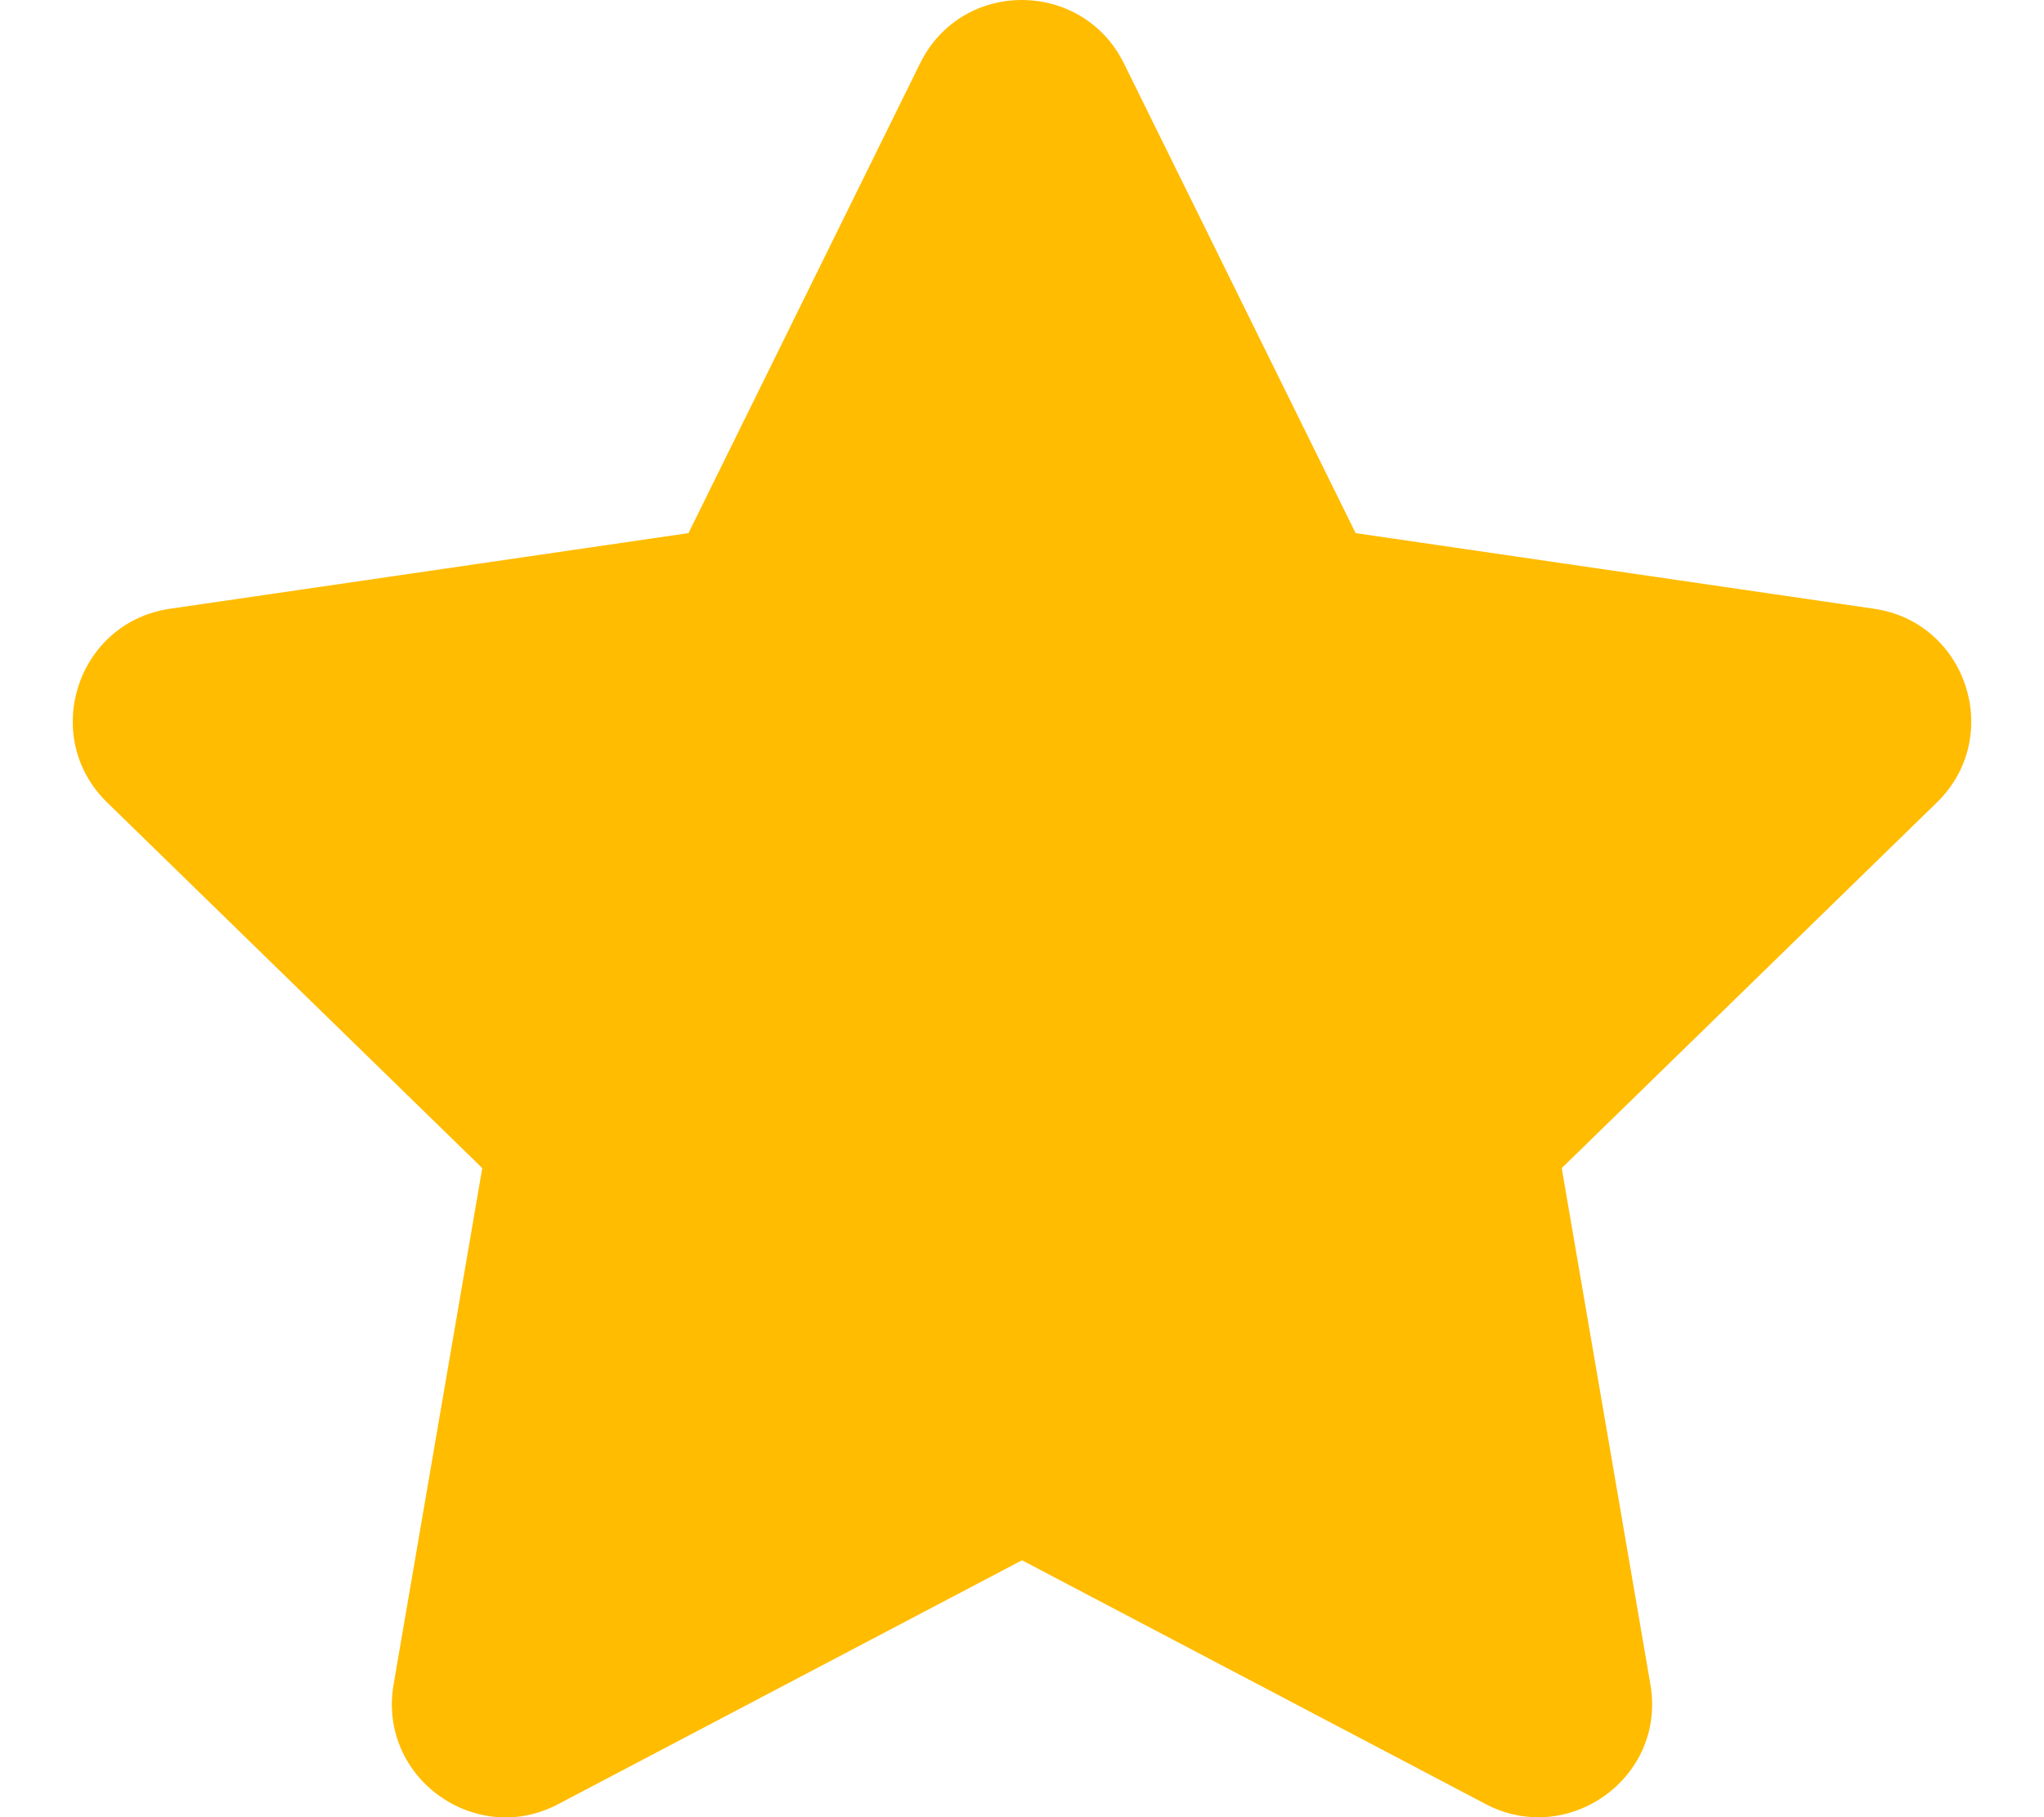 <svg width="18" height="16" viewBox="0 0 18 16" fill="none" xmlns="http://www.w3.org/2000/svg">
<path d="M8.103 0.557L6.063 4.694L1.497 5.36C0.678 5.479 0.35 6.488 0.944 7.066L4.247 10.285L3.466 14.832C3.325 15.653 4.191 16.269 4.916 15.885L9 13.738L13.084 15.885C13.809 16.266 14.675 15.653 14.534 14.832L13.753 10.285L17.056 7.066C17.65 6.488 17.322 5.479 16.503 5.36L11.938 4.694L9.897 0.557C9.531 -0.181 8.472 -0.19 8.103 0.557Z" fill="#FFBC00"/>
</svg>
